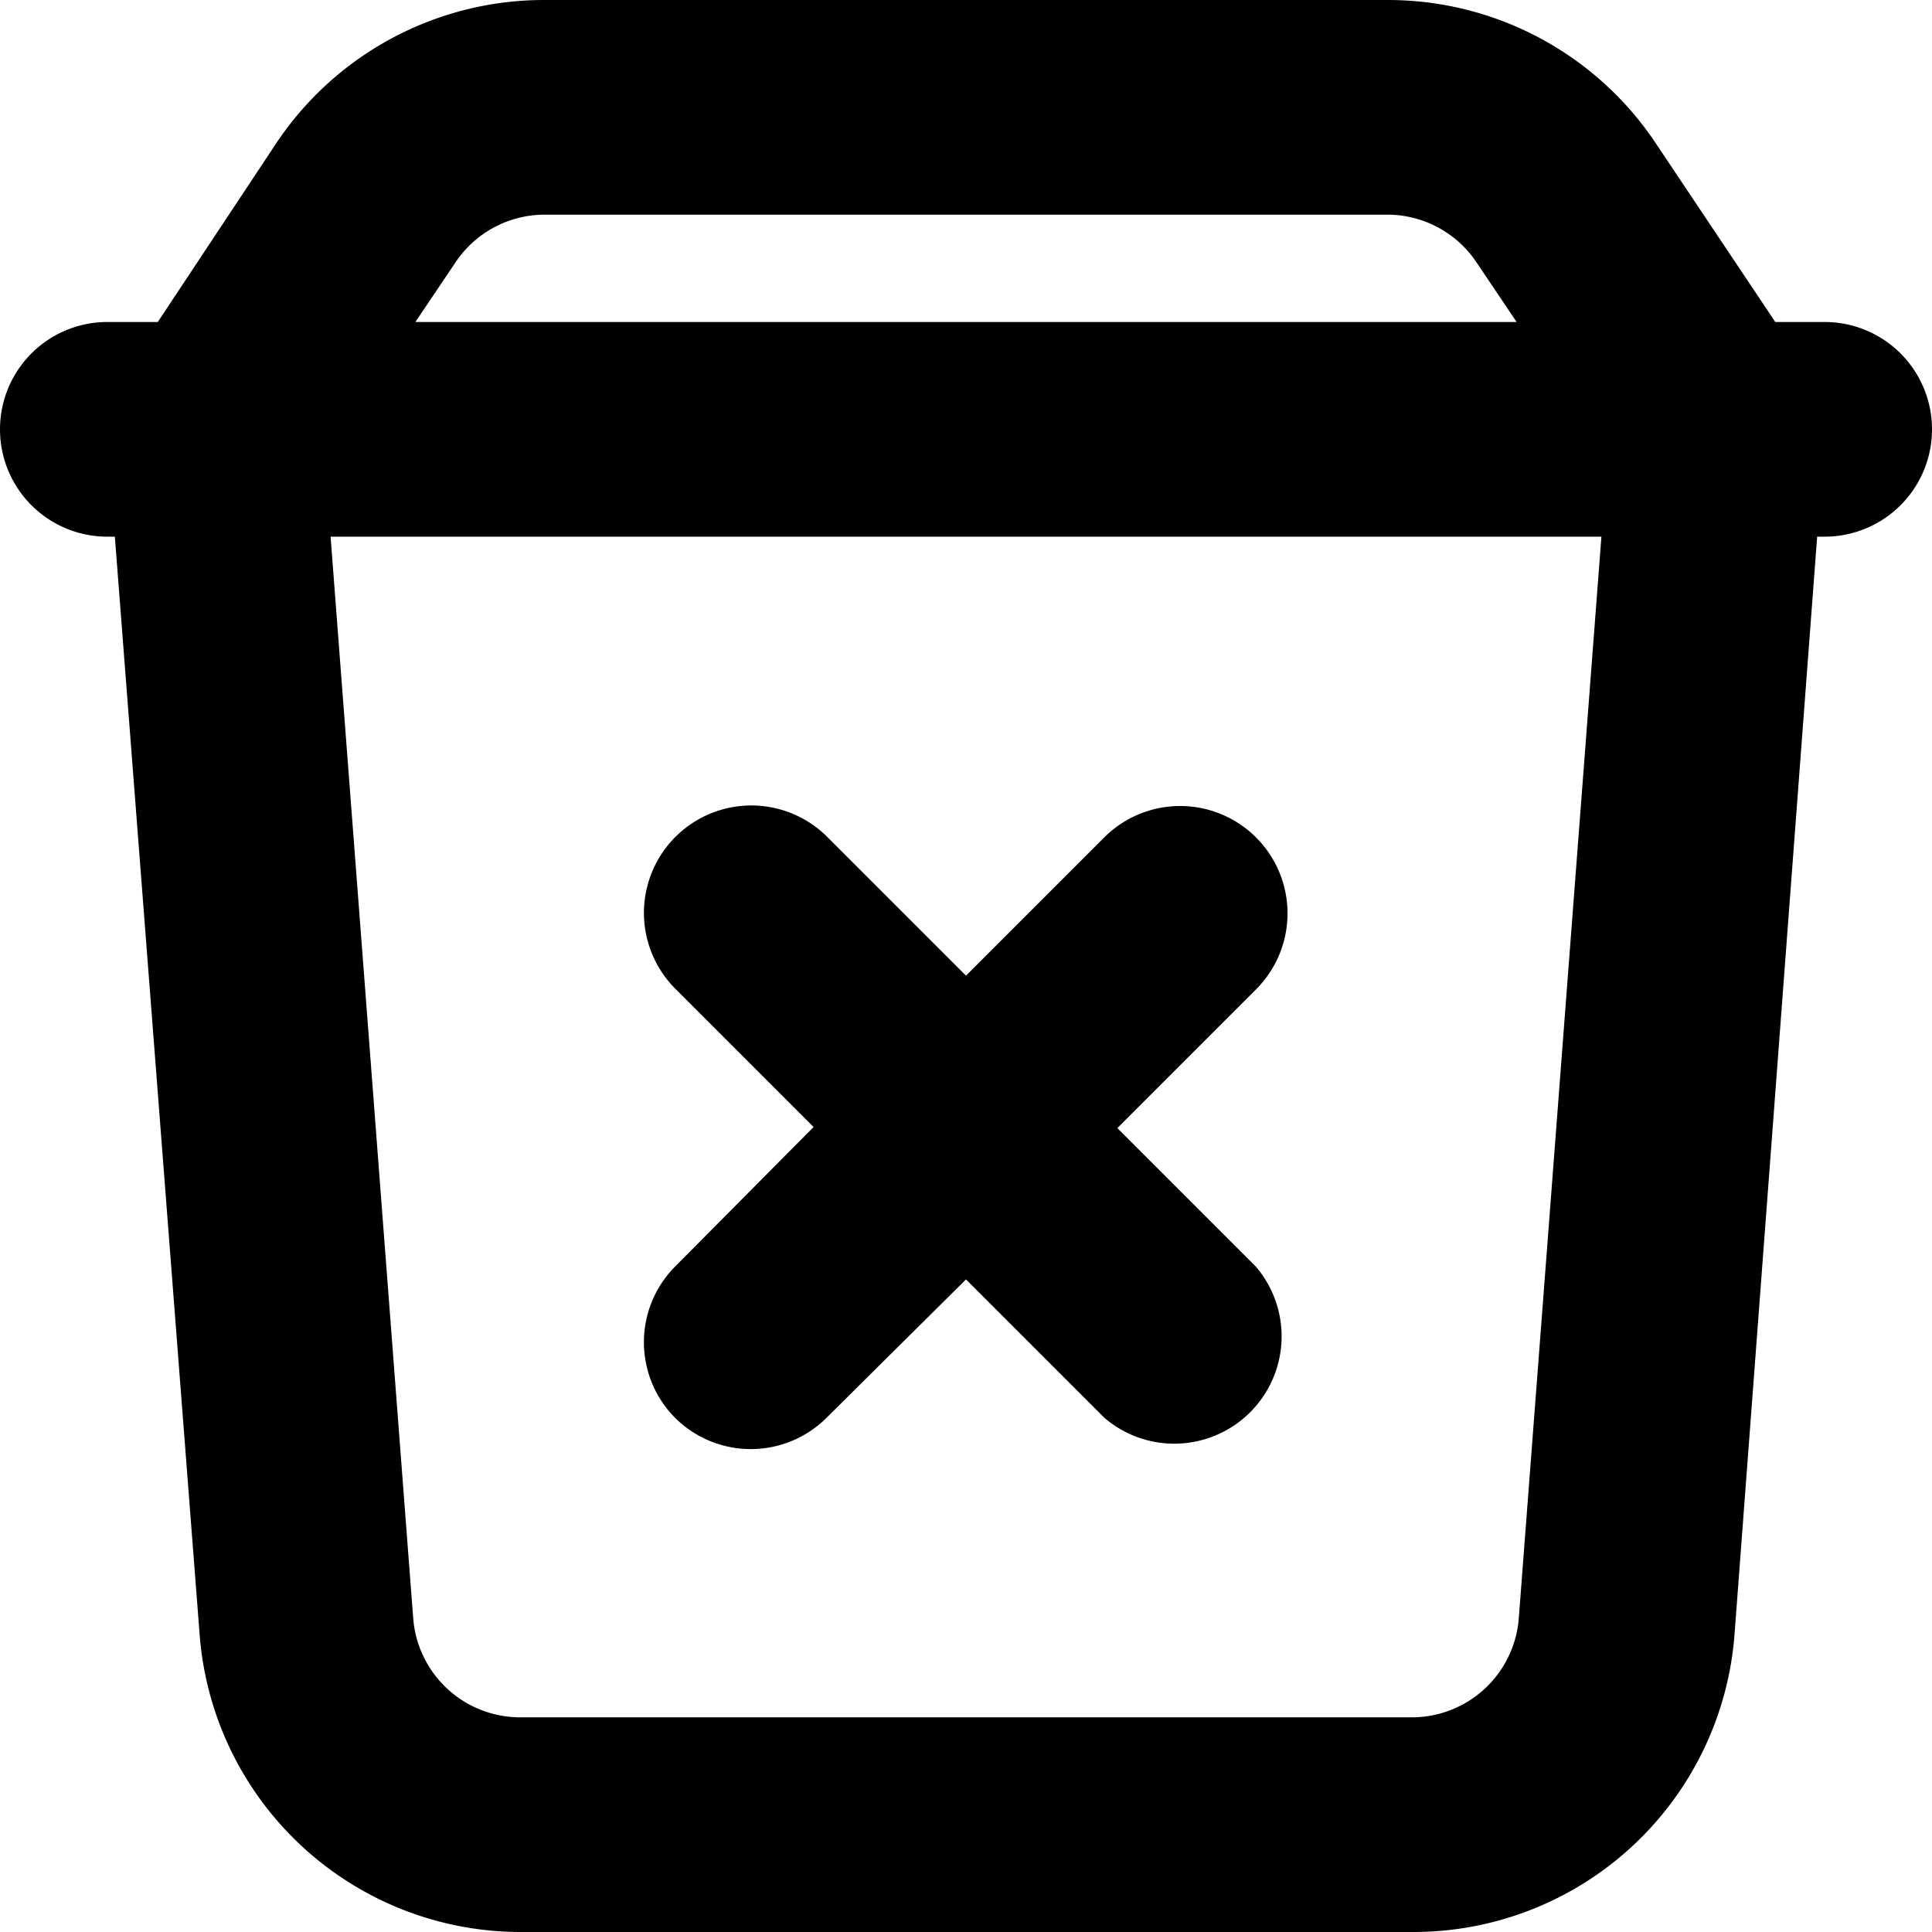 <svg id="motive" xmlns="http://www.w3.org/2000/svg" viewBox="0 0 18 18"><title>icon-delete__H18</title><path d="M17,3h-.46L15.43,1.34A3,3,0,0,0,12.93,0H5.07a3,3,0,0,0-2.5,1.34L1.47,3H1A1,1,0,0,0,1,5h.07l.79,10.23a3,3,0,0,0,3,2.77h8.3a3,3,0,0,0,3-2.77L16.93,5H17a1,1,0,0,0,0-2ZM4.24,2.45A1,1,0,0,1,5.07,2h7.86a1,1,0,0,1,.83.45l.37.55H3.87Zm9.91,12.63a1,1,0,0,1-1,.92H4.85a1,1,0,0,1-1-.92L3.08,5H14.92Z"/><path d="M6.29,13.21a1,1,0,0,0,1.41,0L9,11.92l1.29,1.29a1,1,0,0,0,1.41-1.41l-1.29-1.29,1.29-1.29A1,1,0,0,0,10.29,7.8L9,9.09,7.71,7.8A1,1,0,0,0,6.29,9.21l1.29,1.29L6.29,11.8A1,1,0,0,0,6.29,13.21Z"/></svg>